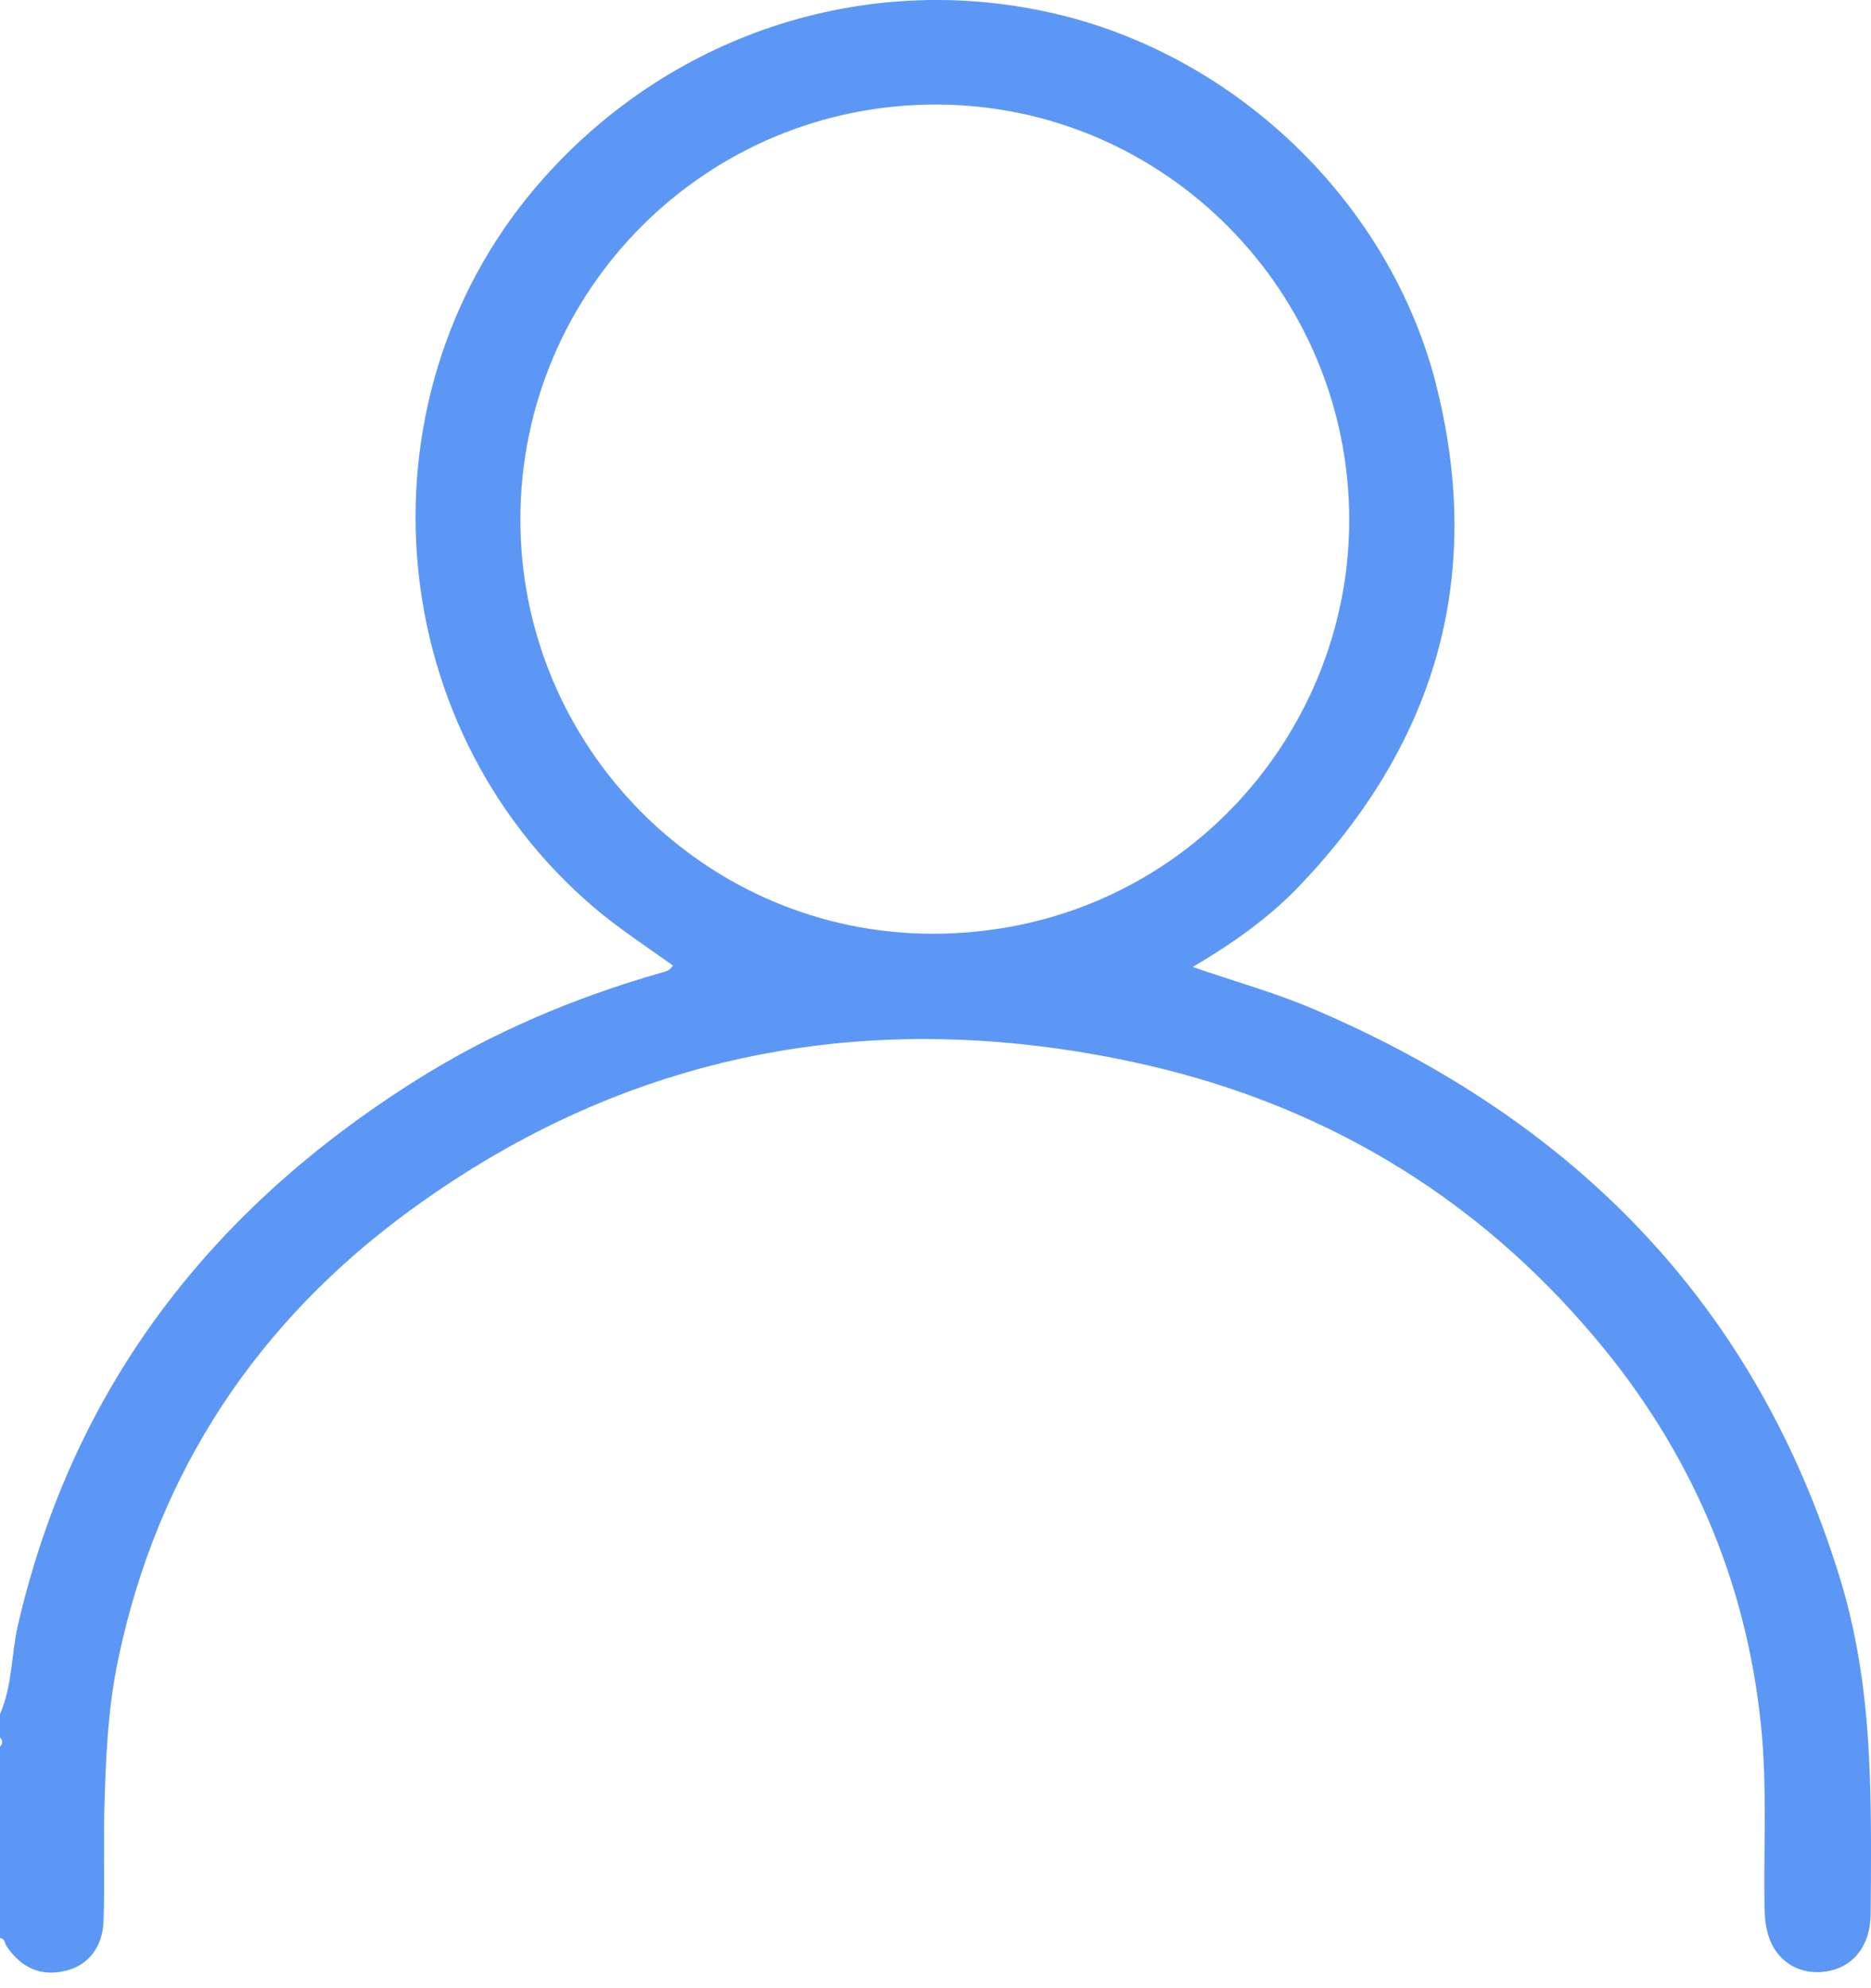 <svg width="16" height="17" viewBox="0 0 16 17" fill="none" xmlns="http://www.w3.org/2000/svg">
<path d="M15.989 15.175C15.971 14.604 15.902 14.038 15.733 13.49C15.014 11.149 13.459 9.577 11.233 8.628C10.906 8.488 10.563 8.394 10.2 8.268C10.549 8.062 10.853 7.846 11.11 7.577C12.263 6.372 12.694 4.96 12.289 3.322C12.278 3.276 12.267 3.232 12.254 3.187C11.834 1.701 10.579 0.503 9.081 0.131C7.455 -0.271 5.769 0.268 4.653 1.519C3.034 3.329 3.228 6.174 5.071 7.752C5.287 7.937 5.525 8.091 5.754 8.255C5.727 8.304 5.686 8.308 5.648 8.319C4.914 8.53 4.215 8.824 3.567 9.231C1.813 10.332 0.627 11.851 0.154 13.893C0.095 14.147 0.107 14.413 0 14.656V14.856C0.025 14.883 0.025 14.909 0 14.936V16.571C0.044 16.575 0.04 16.618 0.057 16.643C0.19 16.835 0.358 16.903 0.569 16.849C0.756 16.801 0.879 16.649 0.886 16.42C0.896 16.108 0.885 15.795 0.892 15.483C0.904 15.045 0.921 14.608 1.013 14.177C1.352 12.573 2.208 11.294 3.52 10.34C5.371 8.993 7.445 8.604 9.672 9.077C11.264 9.415 12.607 10.203 13.657 11.459C14.456 12.413 14.931 13.508 15.059 14.75C15.112 15.261 15.082 15.772 15.089 16.284C15.09 16.405 15.1 16.522 15.155 16.63C15.25 16.815 15.447 16.899 15.658 16.849C15.862 16.8 15.993 16.626 15.997 16.37C16.001 15.972 16.004 15.573 15.99 15.174L15.989 15.175ZM7.986 7.984C6.027 7.988 4.446 6.382 4.45 4.435C4.455 2.471 6.047 0.888 8.012 0.894C9.961 0.899 11.54 2.498 11.538 4.451C11.536 6.319 10.037 7.979 7.985 7.984H7.986Z" fill="#5D97F6"/>
</svg>
